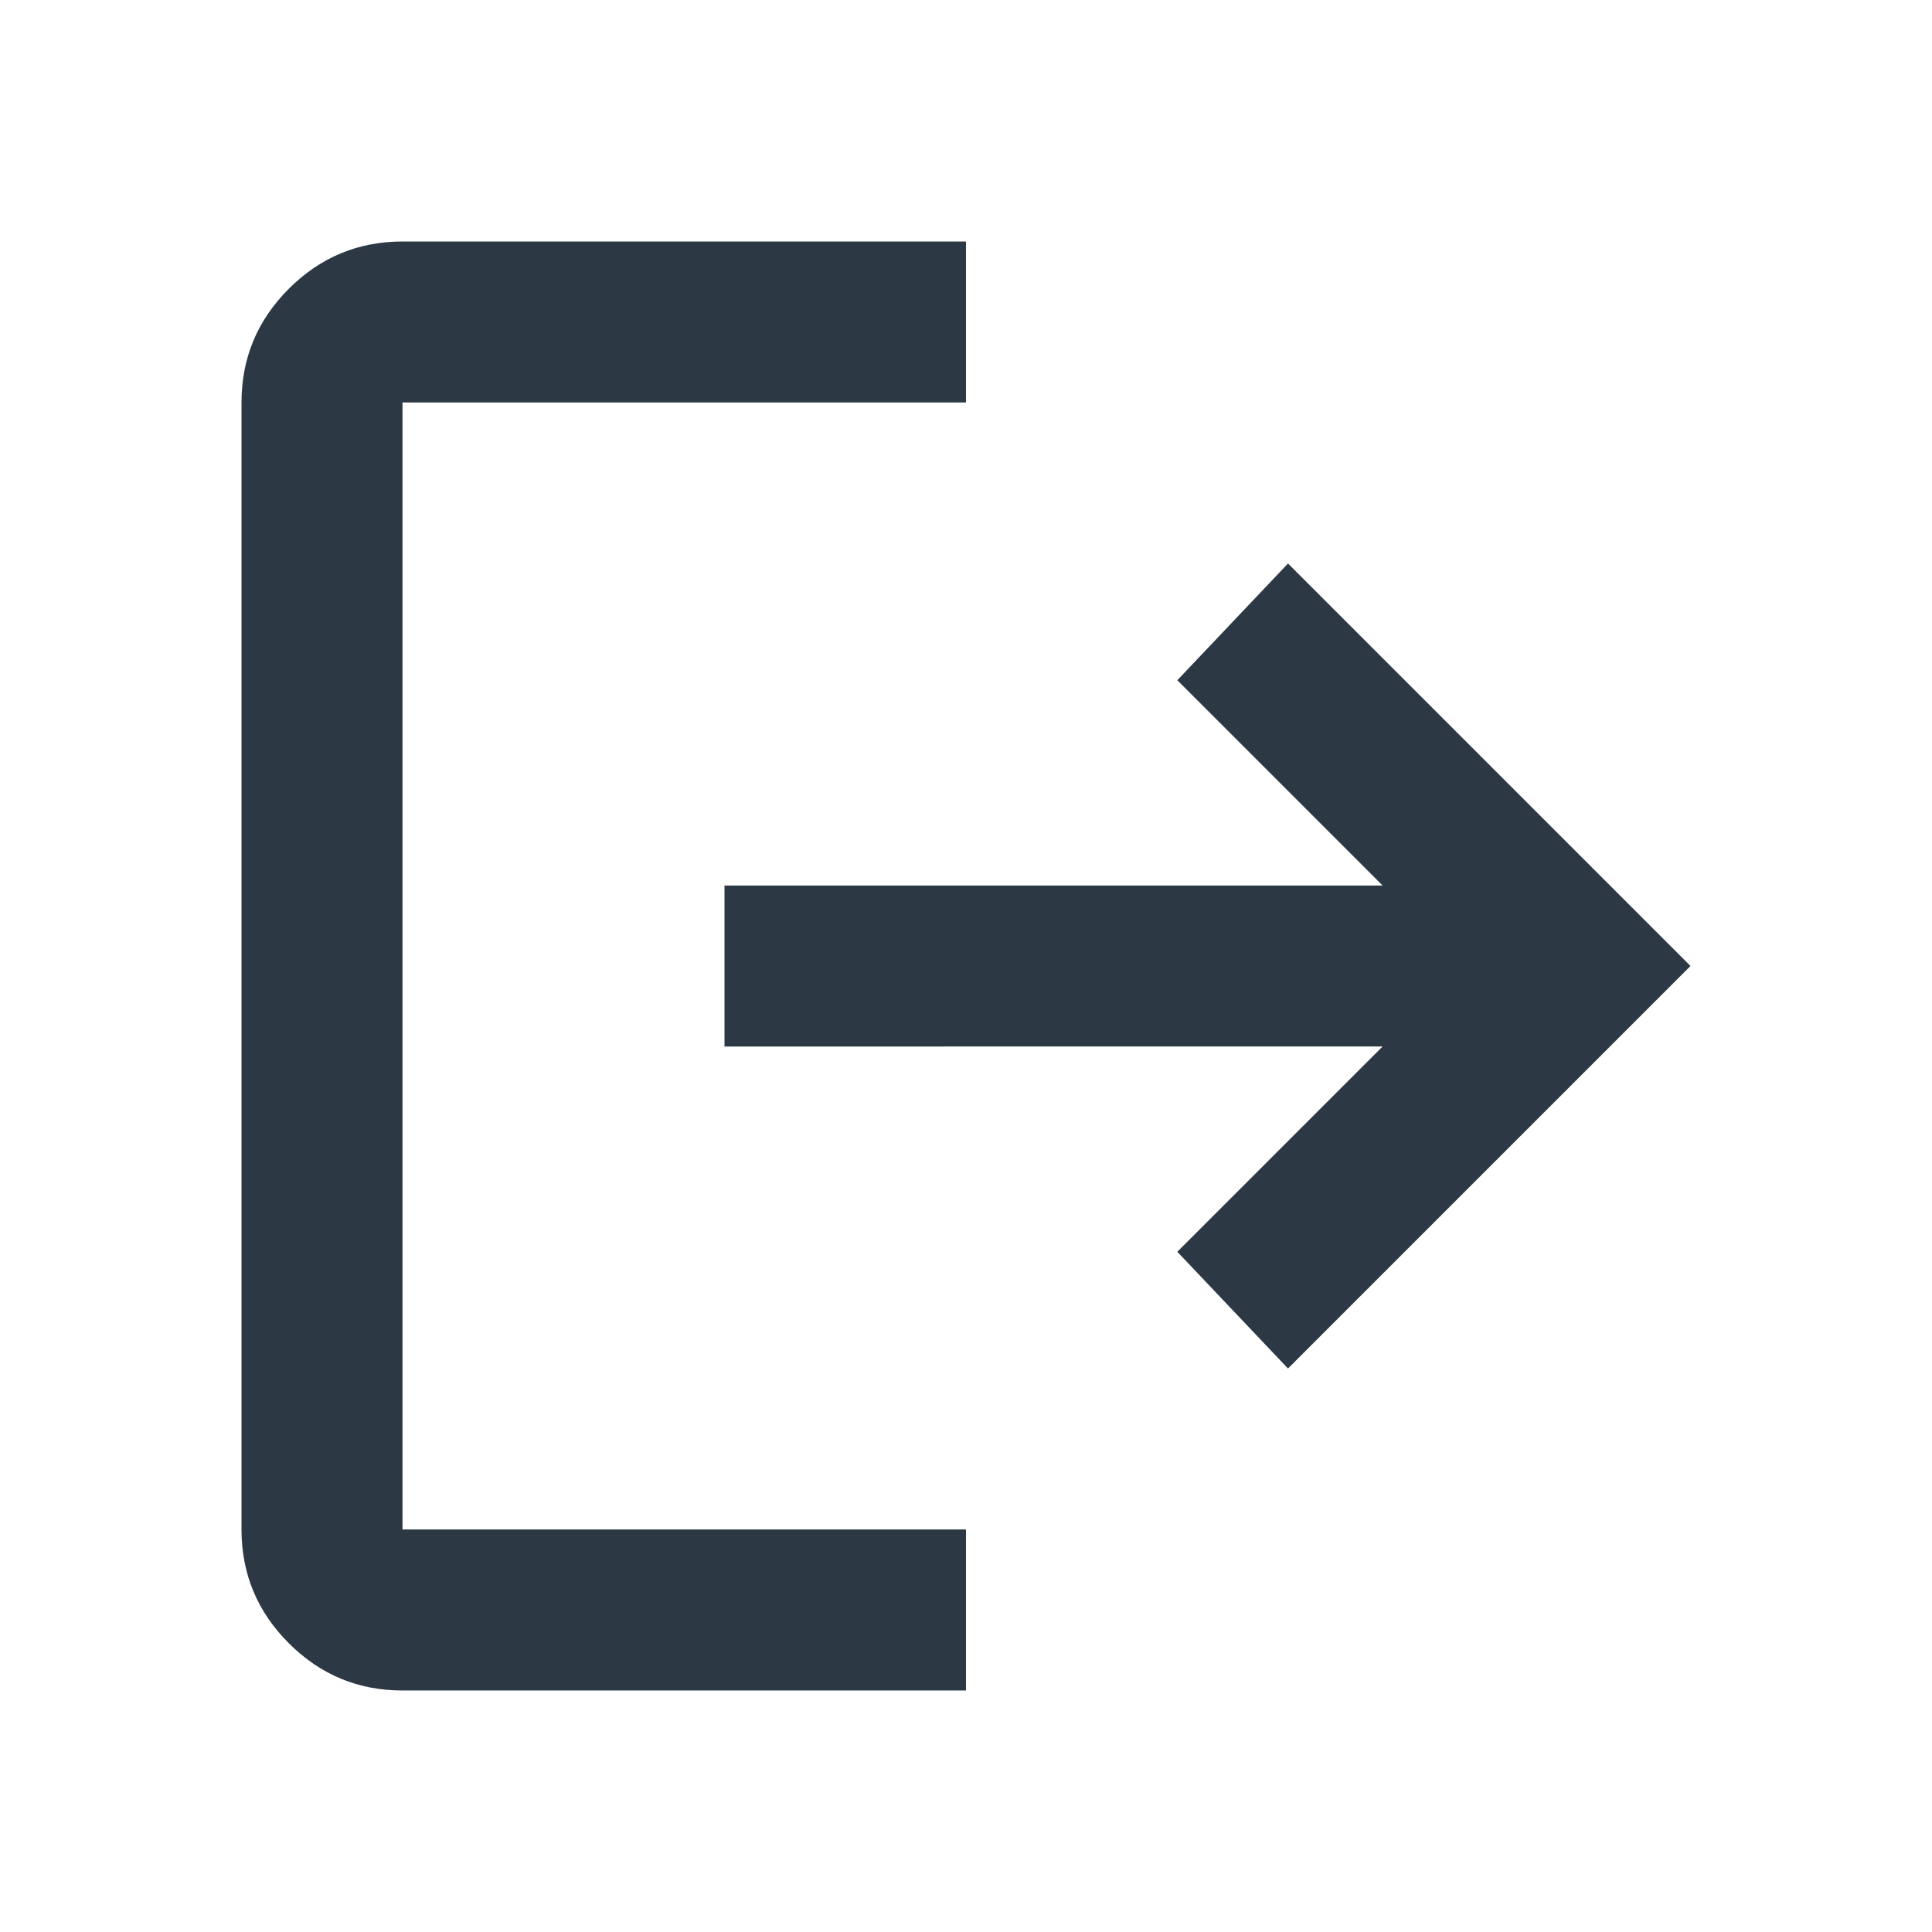 <svg xmlns='http://www.w3.org/2000/svg' height='28' viewBox='0 -960 960 960' width='28'>
  <path
    d='M200-120q-33 0-56.5-23.5T120-200v-560q0-33 23.5-56.5T200-840h280v80H200v560h280v80H200Zm440-160-55-58 102-102H360v-80h327L585-622l55-58 200 200-200 200Z'
    style="fill: #2D3845"/>
</svg>
